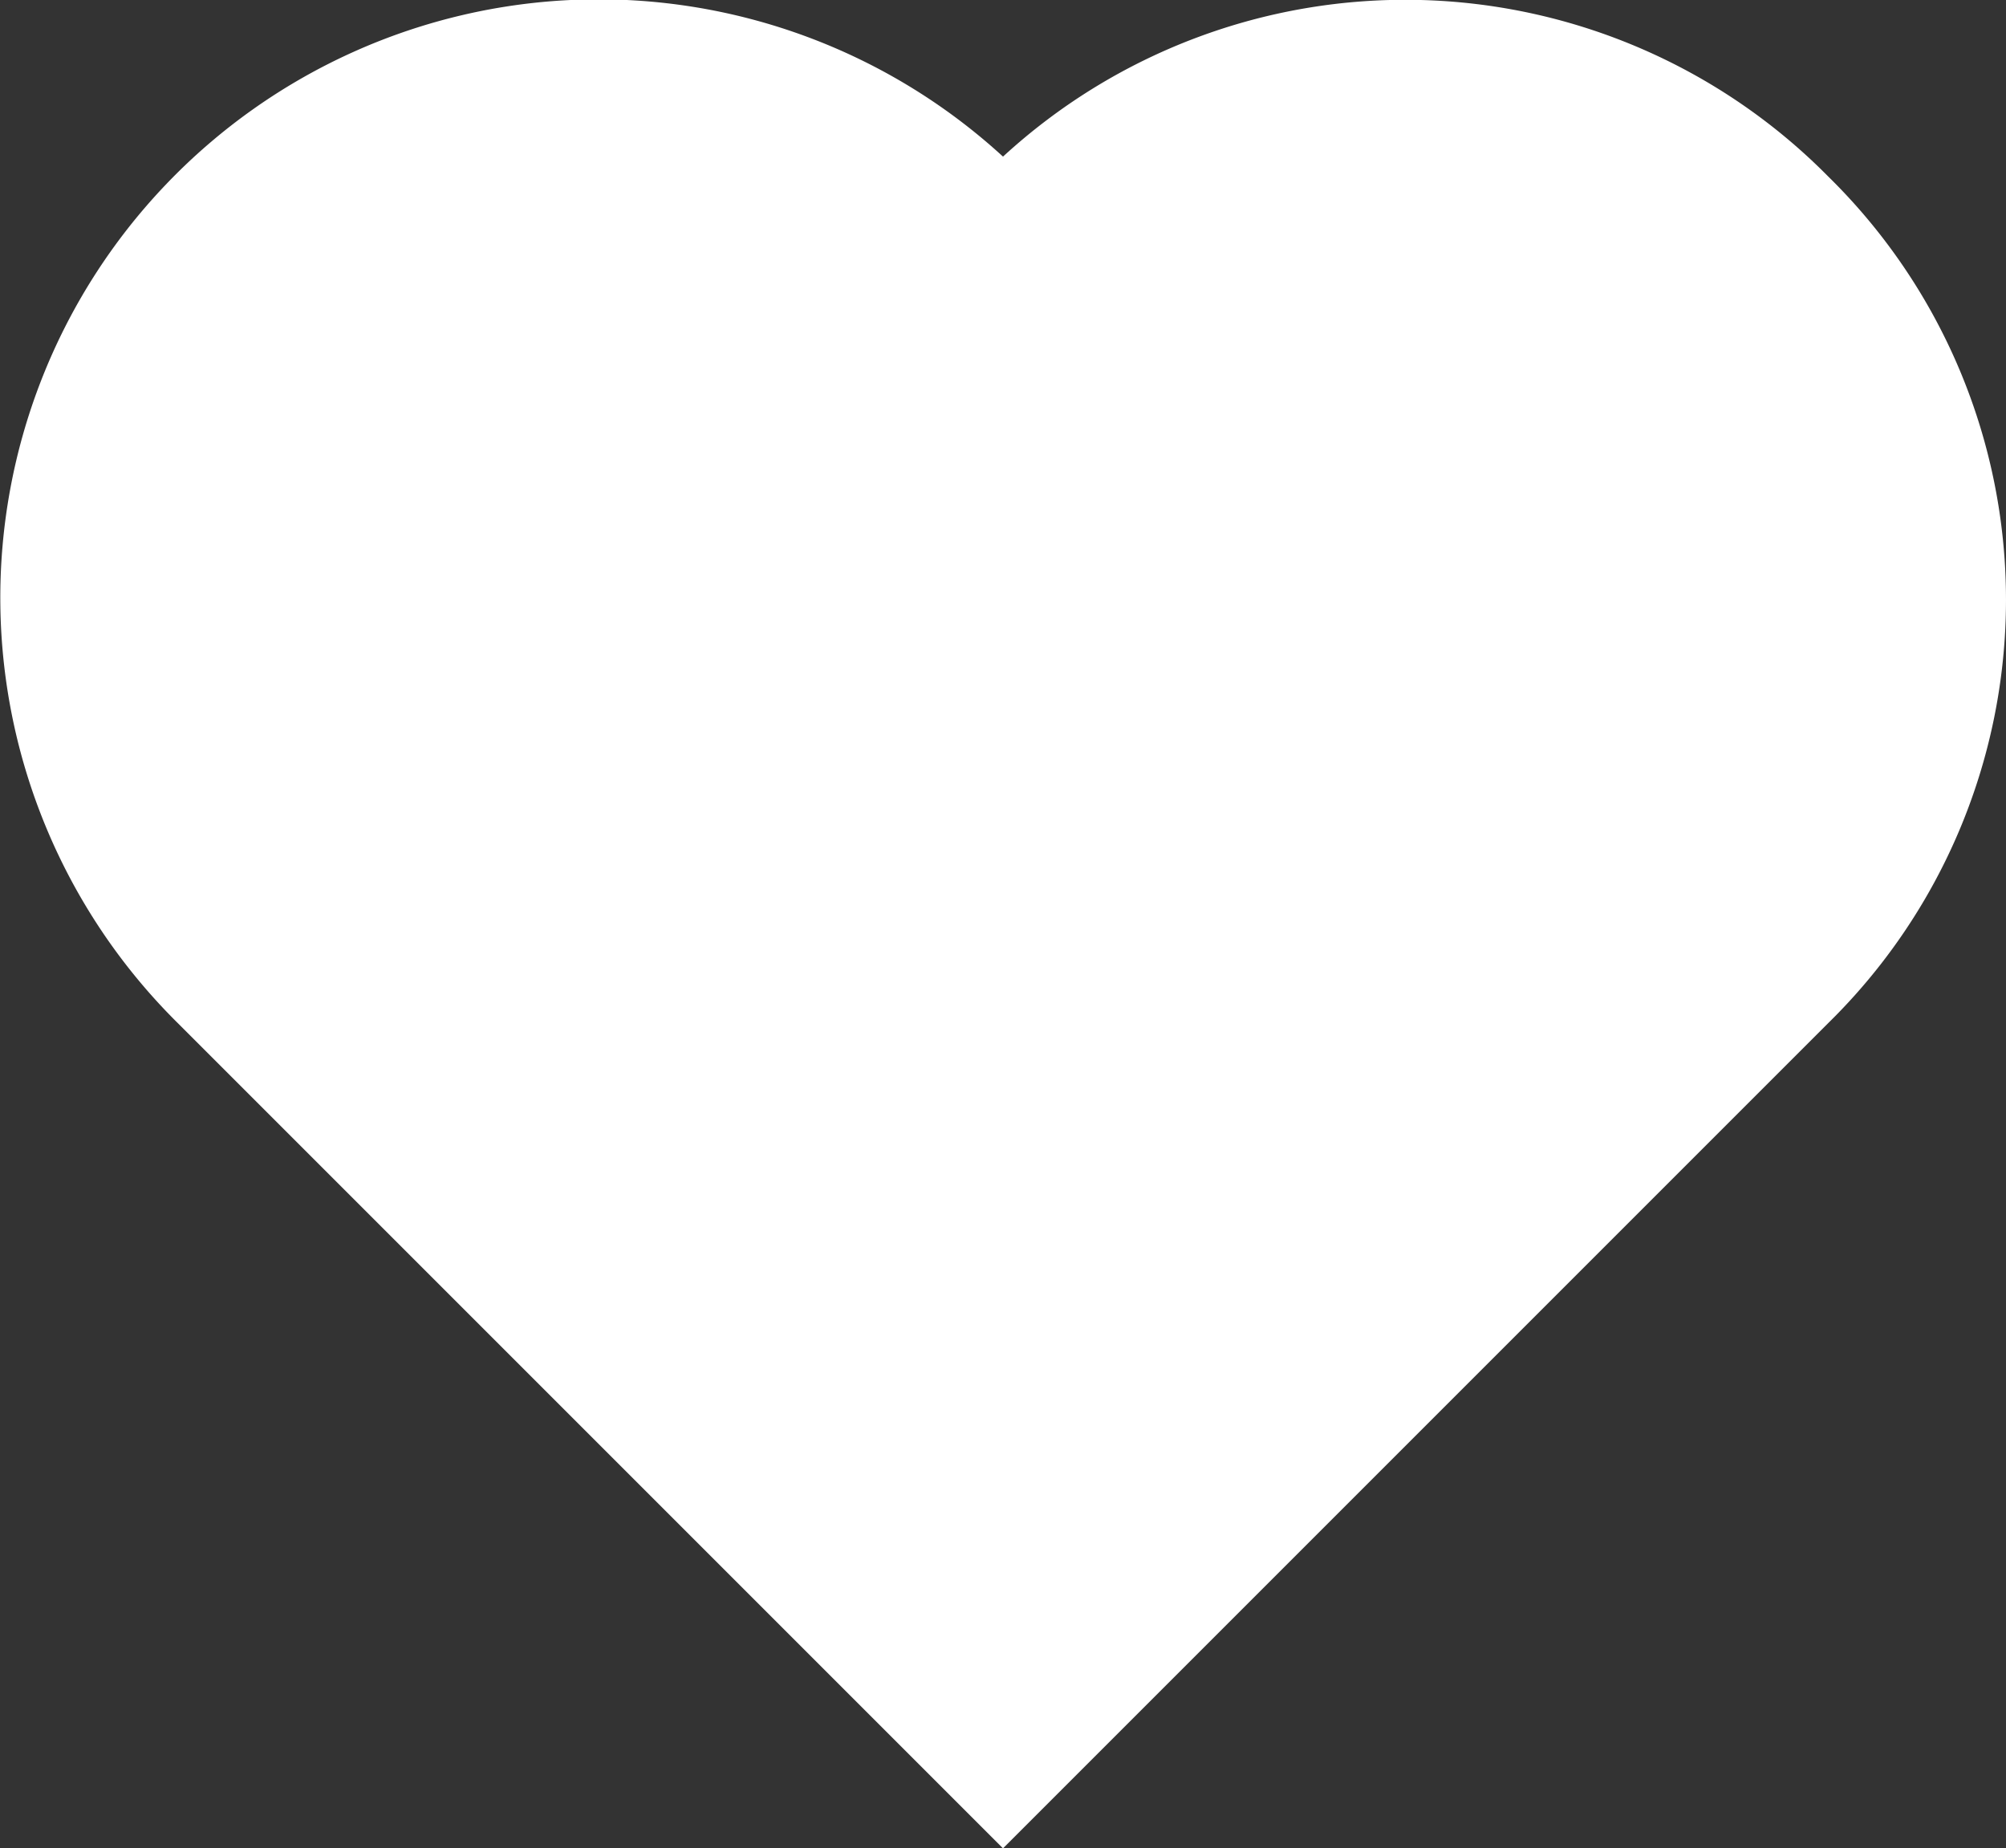 <svg xmlns="http://www.w3.org/2000/svg" width="10.798" height="9.949" viewBox="0 0 10.798 9.949">
  <rect x="0" y="0" width="10.798" height="9.949" fill="#333333" stroke="none"/>
  <path id="bxs-heart" d="M11.868,3.987A3.2,3.2,0,0,0,7.426,3.88,3.221,3.221,0,0,0,2.983,8.543l4.443,4.443,4.443-4.443A3.191,3.191,0,0,0,11.868,3.987Z" transform="translate(-2.027 -3.037)" fill="#fff"/>
</svg>
